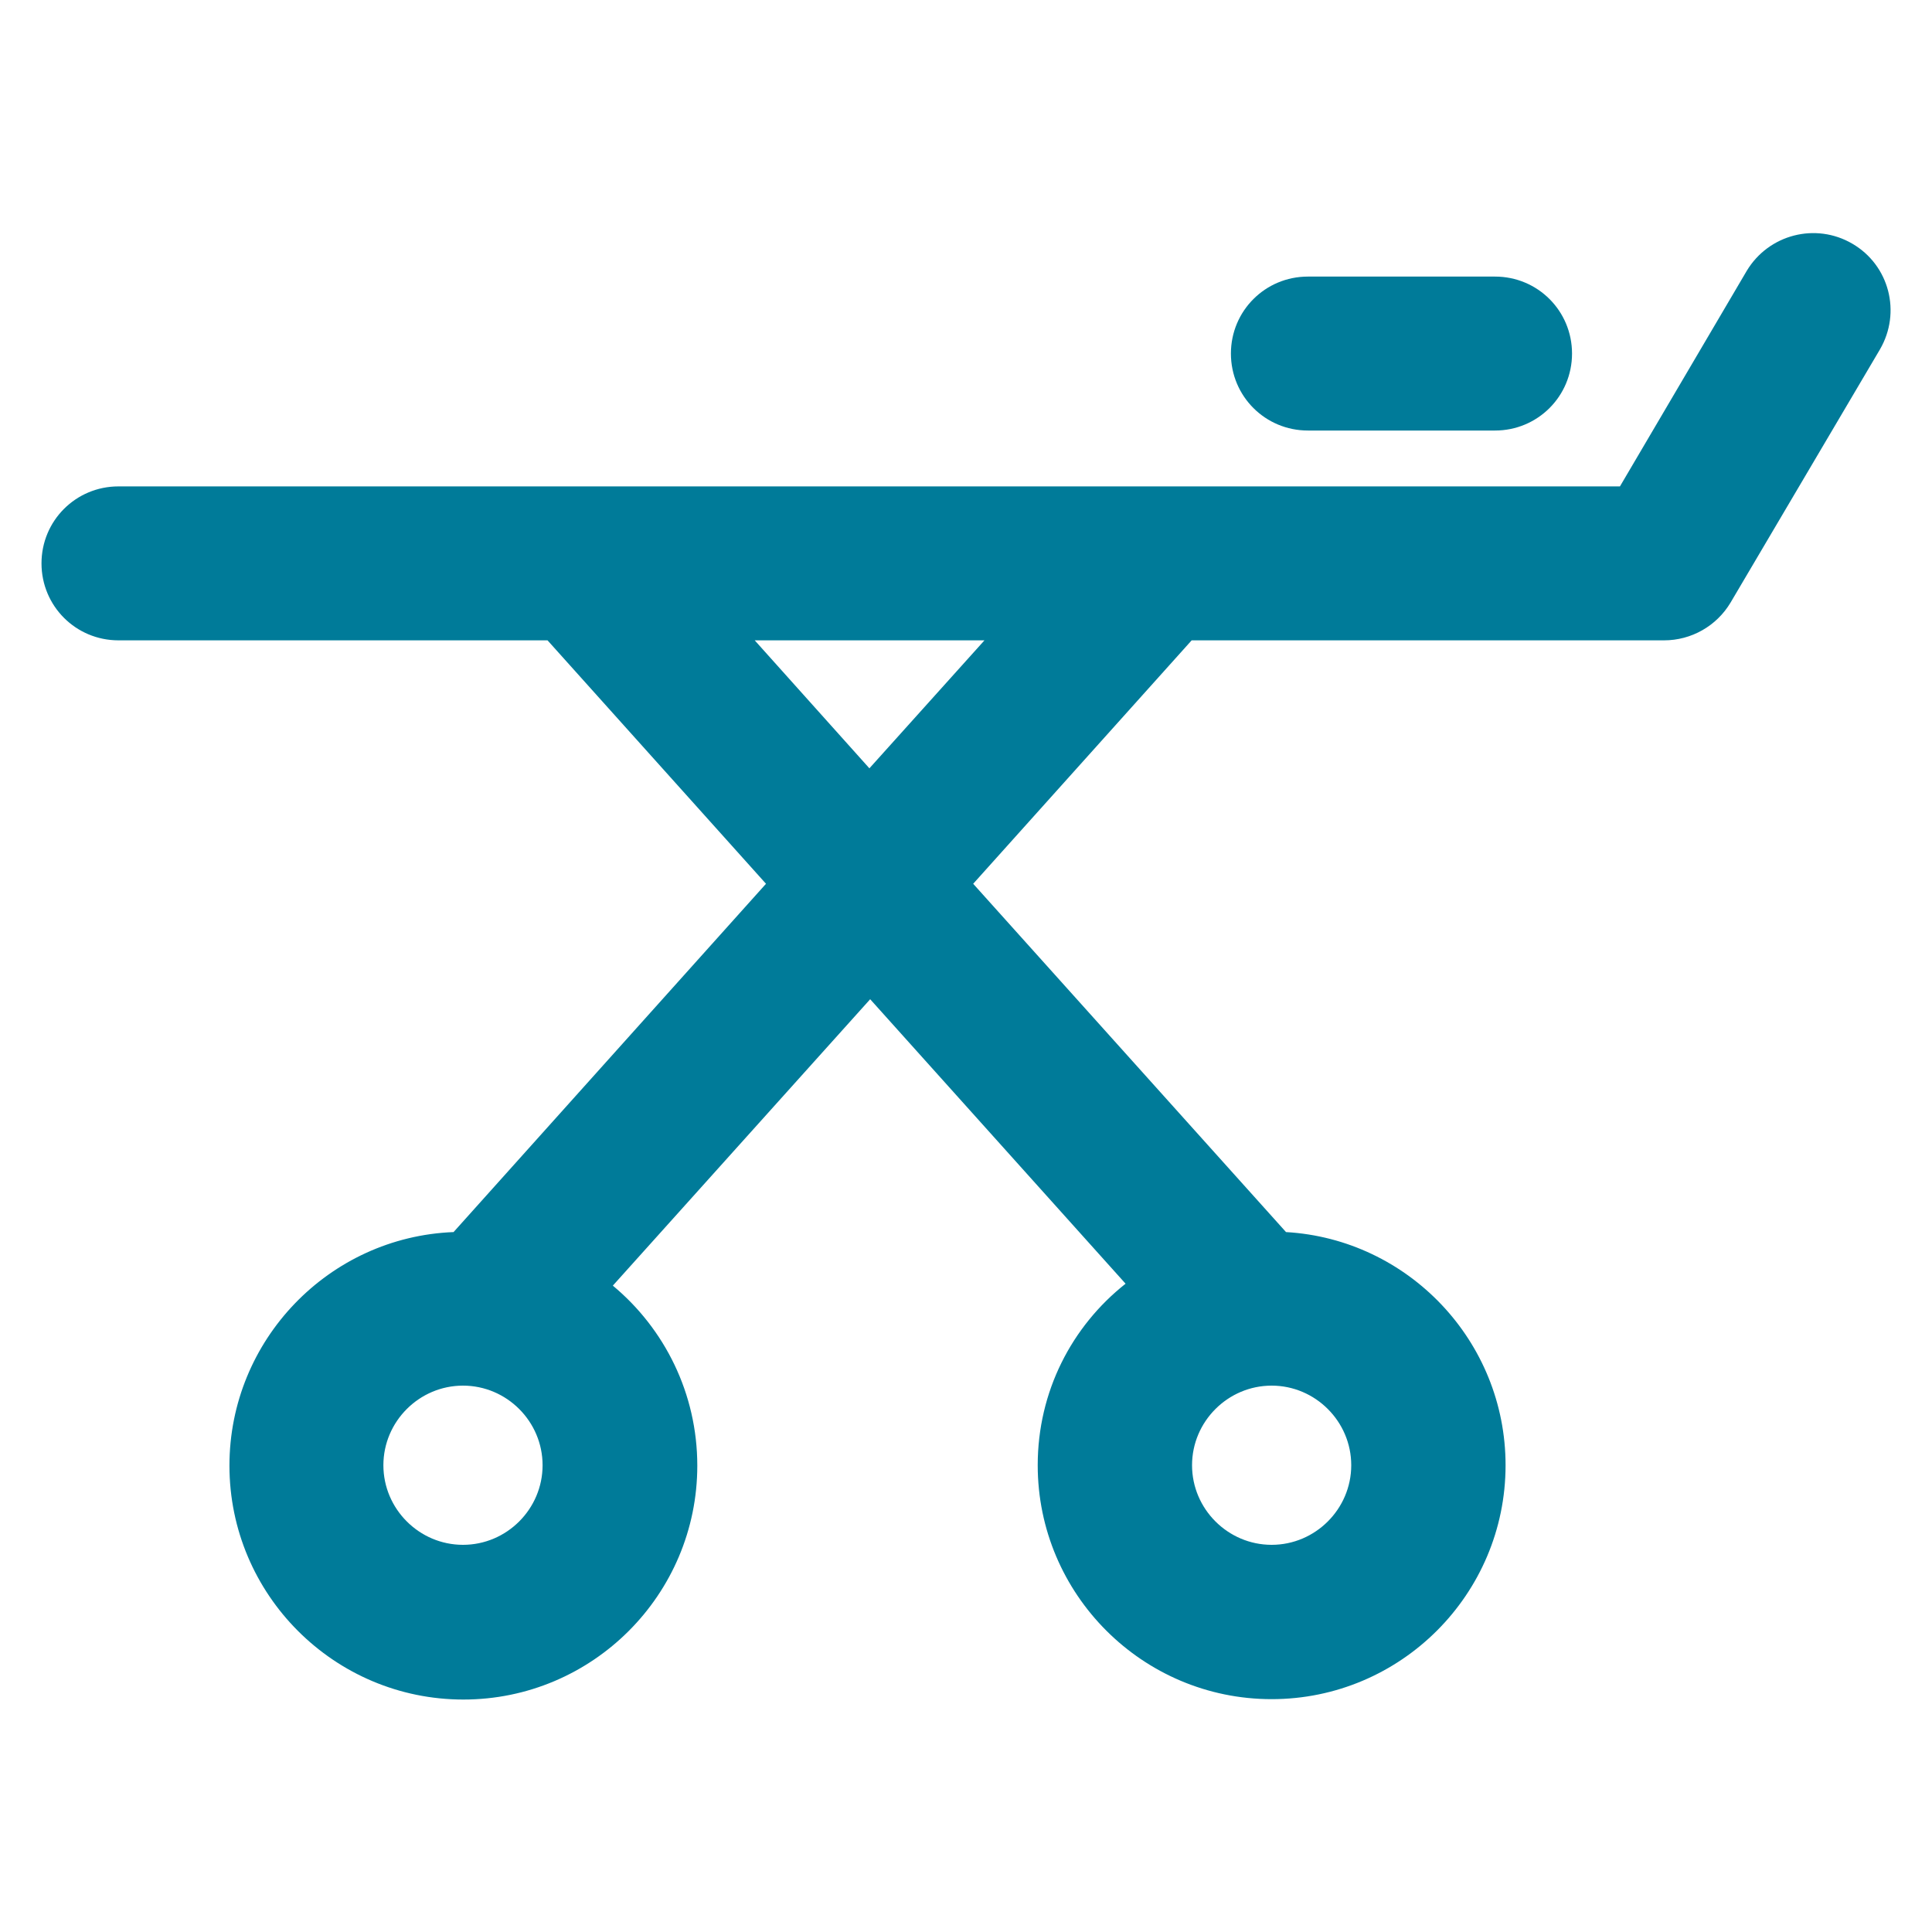 <svg width="25" height="25" viewBox="0 0 25 25" fill="none" xmlns="http://www.w3.org/2000/svg">
<path d="M23.97 3.154C23.496 2.876 22.886 3.032 22.602 3.506L20.962 6.294H1.533C0.981 6.294 0.537 6.738 0.537 7.29C0.537 7.842 0.981 8.286 1.533 8.286H7.085L9.912 11.436L5.869 15.943C4.258 16.006 2.969 17.339 2.969 18.965C2.969 20.635 4.326 21.992 5.996 21.992C7.666 21.992 9.023 20.635 9.023 18.965C9.023 18.032 8.599 17.192 7.93 16.636L11.26 12.93L14.565 16.611C13.867 17.163 13.428 18.008 13.428 18.96C13.428 20.63 14.785 21.987 16.455 21.987C18.125 21.987 19.482 20.63 19.482 18.96C19.482 17.354 18.223 16.035 16.641 15.943L12.593 11.436L15.42 8.286H21.533C21.885 8.286 22.212 8.101 22.393 7.798L24.326 4.522C24.605 4.043 24.448 3.433 23.97 3.154ZM5.991 19.99C5.425 19.99 4.961 19.526 4.961 18.96C4.961 18.394 5.425 17.93 5.991 17.93C6.558 17.93 7.021 18.394 7.021 18.96C7.021 19.526 6.558 19.99 5.991 19.99ZM17.485 18.96C17.485 19.526 17.021 19.99 16.455 19.99C15.889 19.99 15.425 19.526 15.425 18.96C15.425 18.394 15.889 17.93 16.455 17.93C17.021 17.93 17.485 18.394 17.485 18.96ZM11.25 9.942L9.766 8.286H12.739L11.25 9.942Z" fill="#007B99"/>
<path d="M16.924 5.571H19.346C19.898 5.571 20.342 5.127 20.342 4.575C20.342 4.023 19.898 3.579 19.346 3.579H16.924C16.372 3.579 15.928 4.023 15.928 4.575C15.928 5.127 16.372 5.571 16.924 5.571Z" fill="#007B99"/>
</svg>
